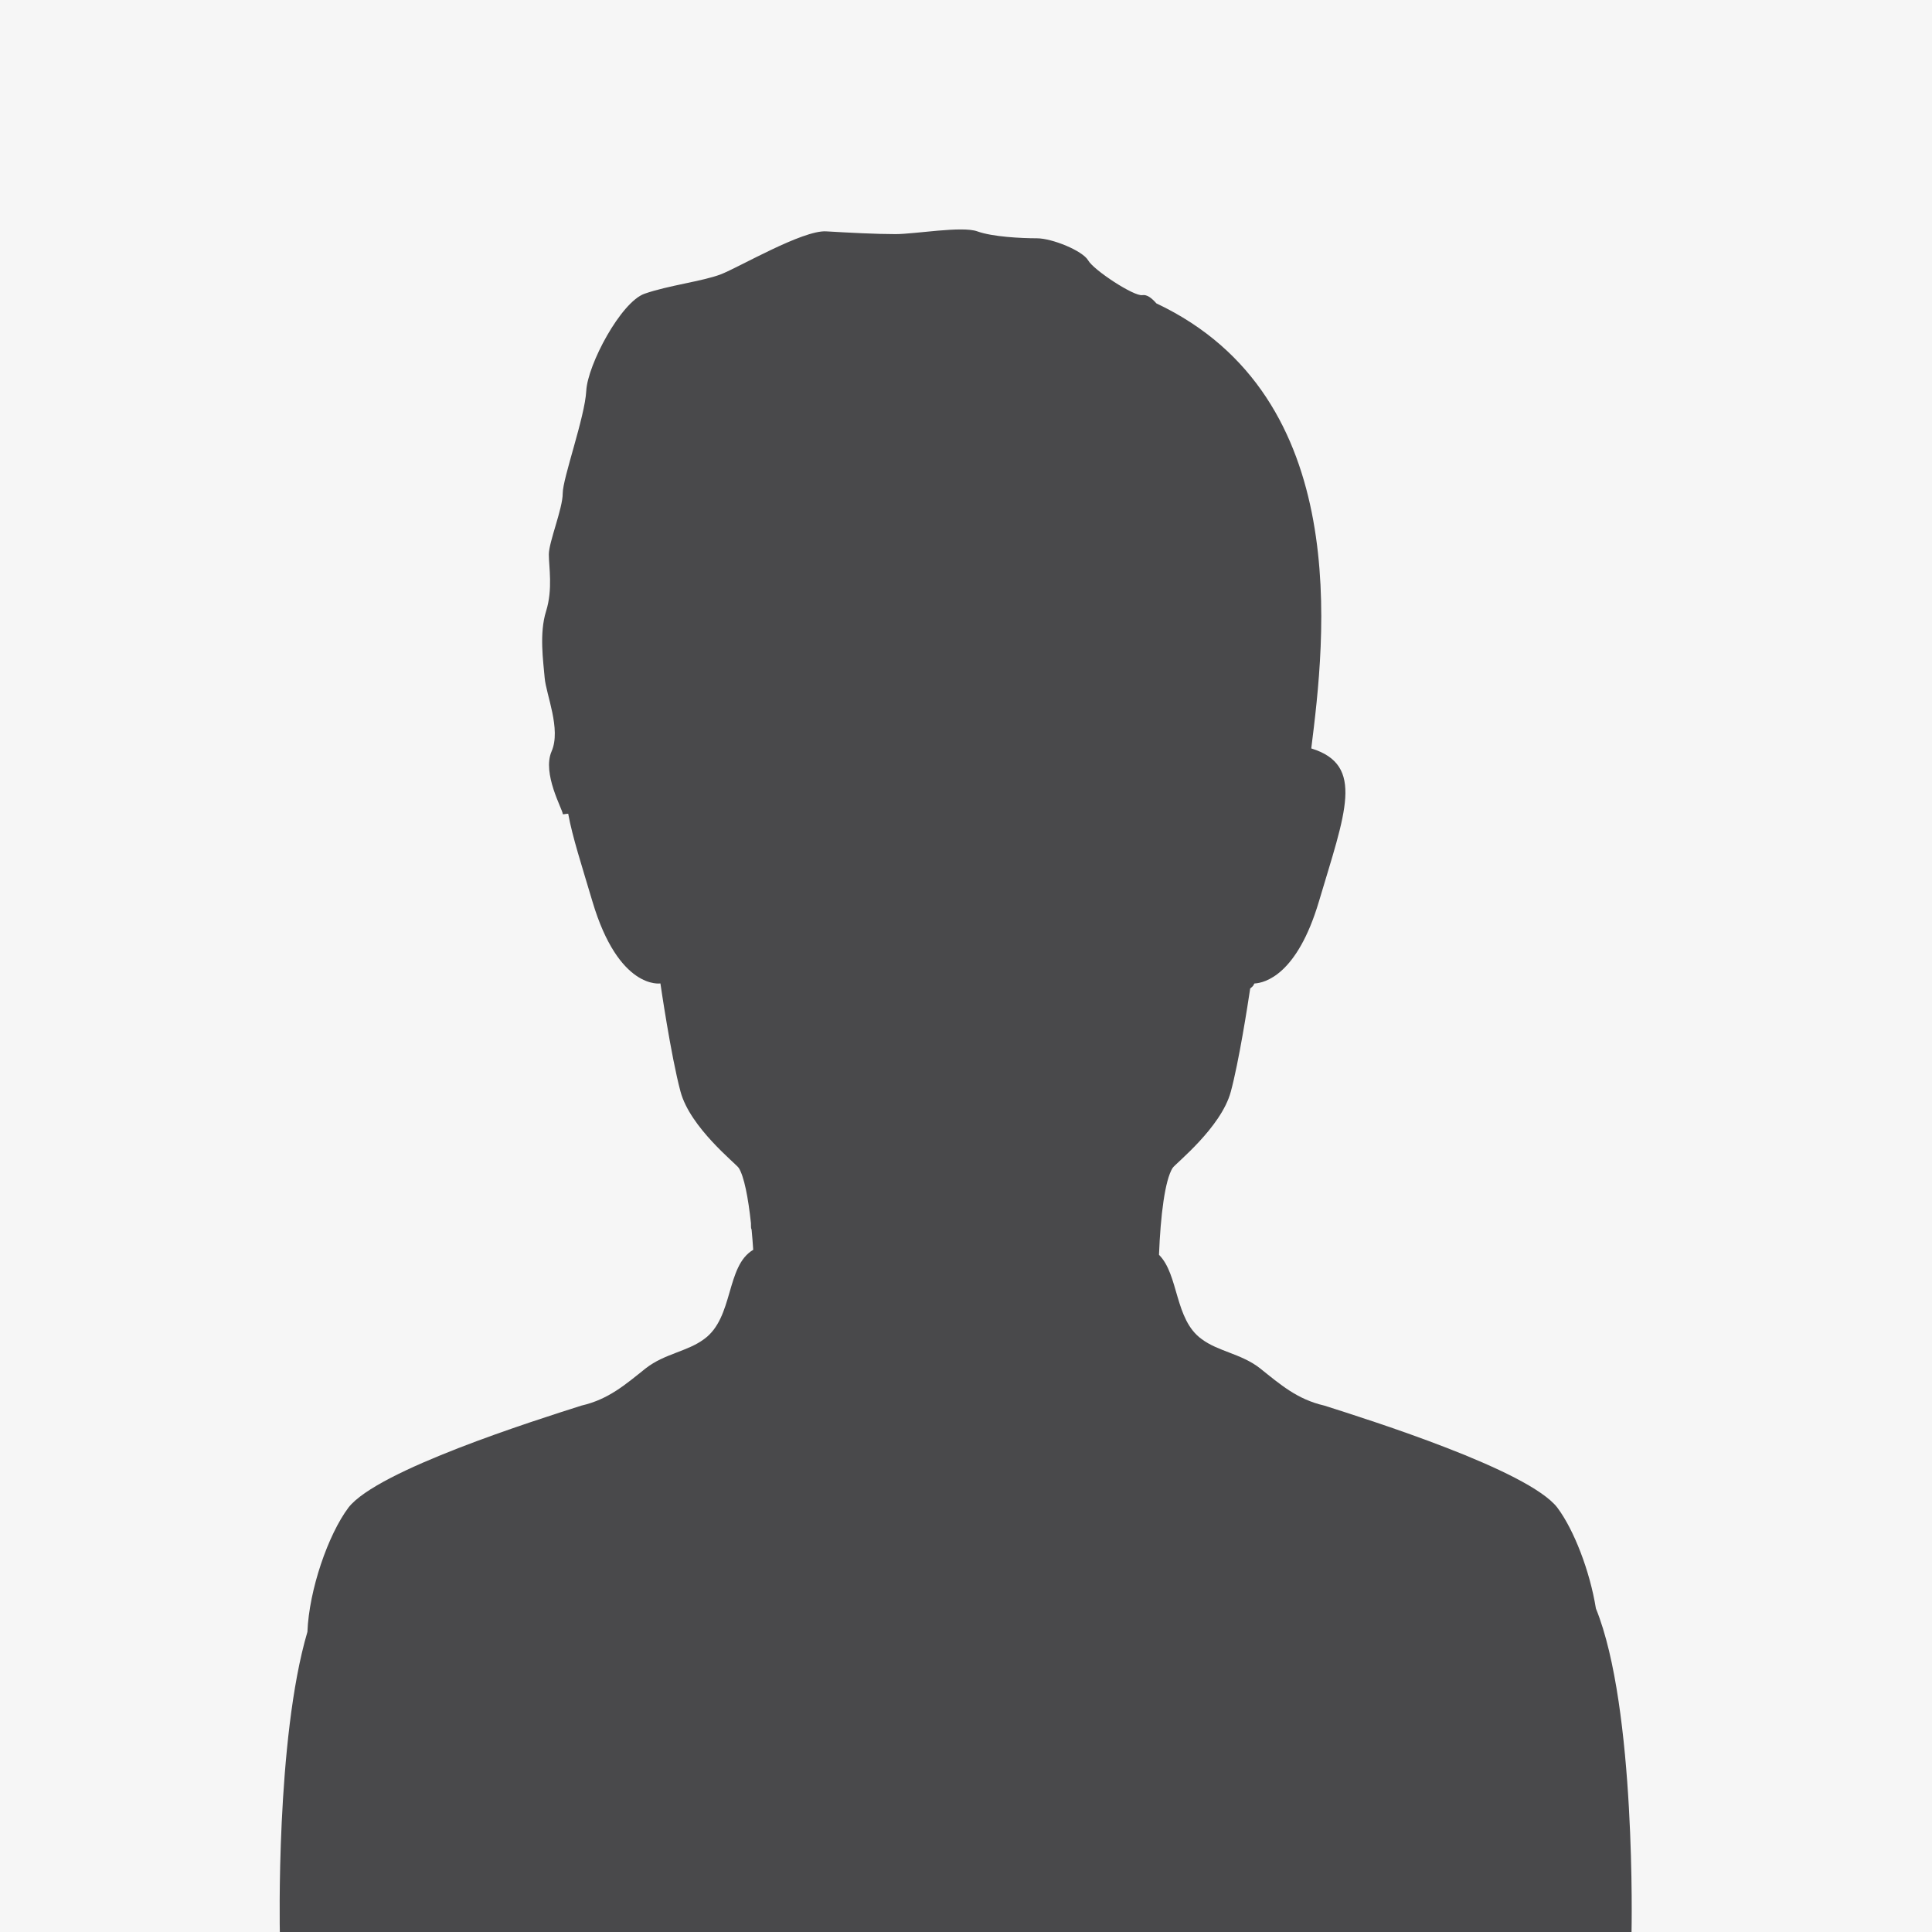 <?xml version="1.0" encoding="UTF-8"?>
<!-- Generator: Adobe Illustrator 15.1.0, SVG Export Plug-In . SVG Version: 6.00 Build 0)  -->
<!DOCTYPE svg PUBLIC "-//W3C//DTD SVG 1.1//EN" "http://www.w3.org/Graphics/SVG/1.1/DTD/svg11.dtd">
<svg version="1.1" id="Calque_1" xmlns="http://www.w3.org/2000/svg" xmlns:xlink="http://www.w3.org/1999/xlink" x="0px" y="0px" width="100px" height="100px" viewBox="0 0 100 100" enable-background="new 0 0 100 100" xml:space="preserve">
<rect fill="#F6F6F6" width="100" height="100"/>
<path fill="#49494B" d="M84.448,100c0,0,0.25-11.594-1.844-16.745c-0.311-1.93-1.131-4.066-2.001-5.227  c-1.507-1.938-9.688-4.521-12.058-5.275c-1.399-0.322-2.261-1.078-3.337-1.938c-0.969-0.752-2.153-0.859-3.014-1.507  c-1.405-1.014-1.171-3.327-2.205-4.36c0.08-2.042,0.308-3.861,0.703-4.493c0.138-0.22,2.511-2.082,3.014-3.948  c0.424-1.572,0.872-4.469,1.004-5.342c0.07-0.057,0.127-0.108,0.156-0.146c0.015-0.023,0.036-0.063,0.06-0.113  c0.541-0.029,2.212-0.441,3.341-4.245c1.363-4.594,2.402-7.062-0.396-7.923c0.699-5.593,2.25-18.184-8.015-23.034  c-0.244-0.276-0.486-0.469-0.731-0.428c-0.431,0.072-2.513-1.292-2.798-1.794c-0.287-0.503-1.867-1.148-2.656-1.148  s-2.296-0.072-3.087-0.359c-0.789-0.287-3.229,0.143-4.234,0.143s-2.368-0.072-3.588-0.143c-1.22-0.072-4.521,1.866-5.455,2.225  c-0.934,0.359-2.727,0.574-3.947,1.004c-1.221,0.431-2.943,3.661-3.015,5.024c-0.071,1.364-1.219,4.521-1.219,5.311  c0,0.79-0.718,2.513-0.718,3.158s0.215,1.795-0.144,2.942c-0.359,1.148-0.144,2.584-0.072,3.445  c0.072,0.861,0.861,2.656,0.359,3.804c-0.502,1.148,0.574,3.015,0.574,3.23c0,0.061,0.104,0.006,0.285,0  c0.215,1.194,0.706,2.693,1.254,4.542c1.364,4.593,3.519,4.242,3.519,4.242s0.54,3.74,1.042,5.605  c0.503,1.866,2.877,3.729,3.015,3.948c0.273,0.436,0.486,1.521,0.629,2.857c-0.002,0.164,0.003,0.267,0.019,0.291  c0.005,0.008,0.009,0.027,0.015,0.042c0.032,0.337,0.059,0.686,0.083,1.045c-1.426,0.839-1,3.507-2.538,4.618  c-0.861,0.647-2.045,0.755-3.014,1.507c-1.077,0.86-1.938,1.616-3.337,1.938c-2.369,0.754-10.55,3.337-12.058,5.275  c-1.058,1.41-2.042,4.266-2.127,6.436C14.269,90.021,14.484,100,14.484,100H84.448z"/>
</svg>